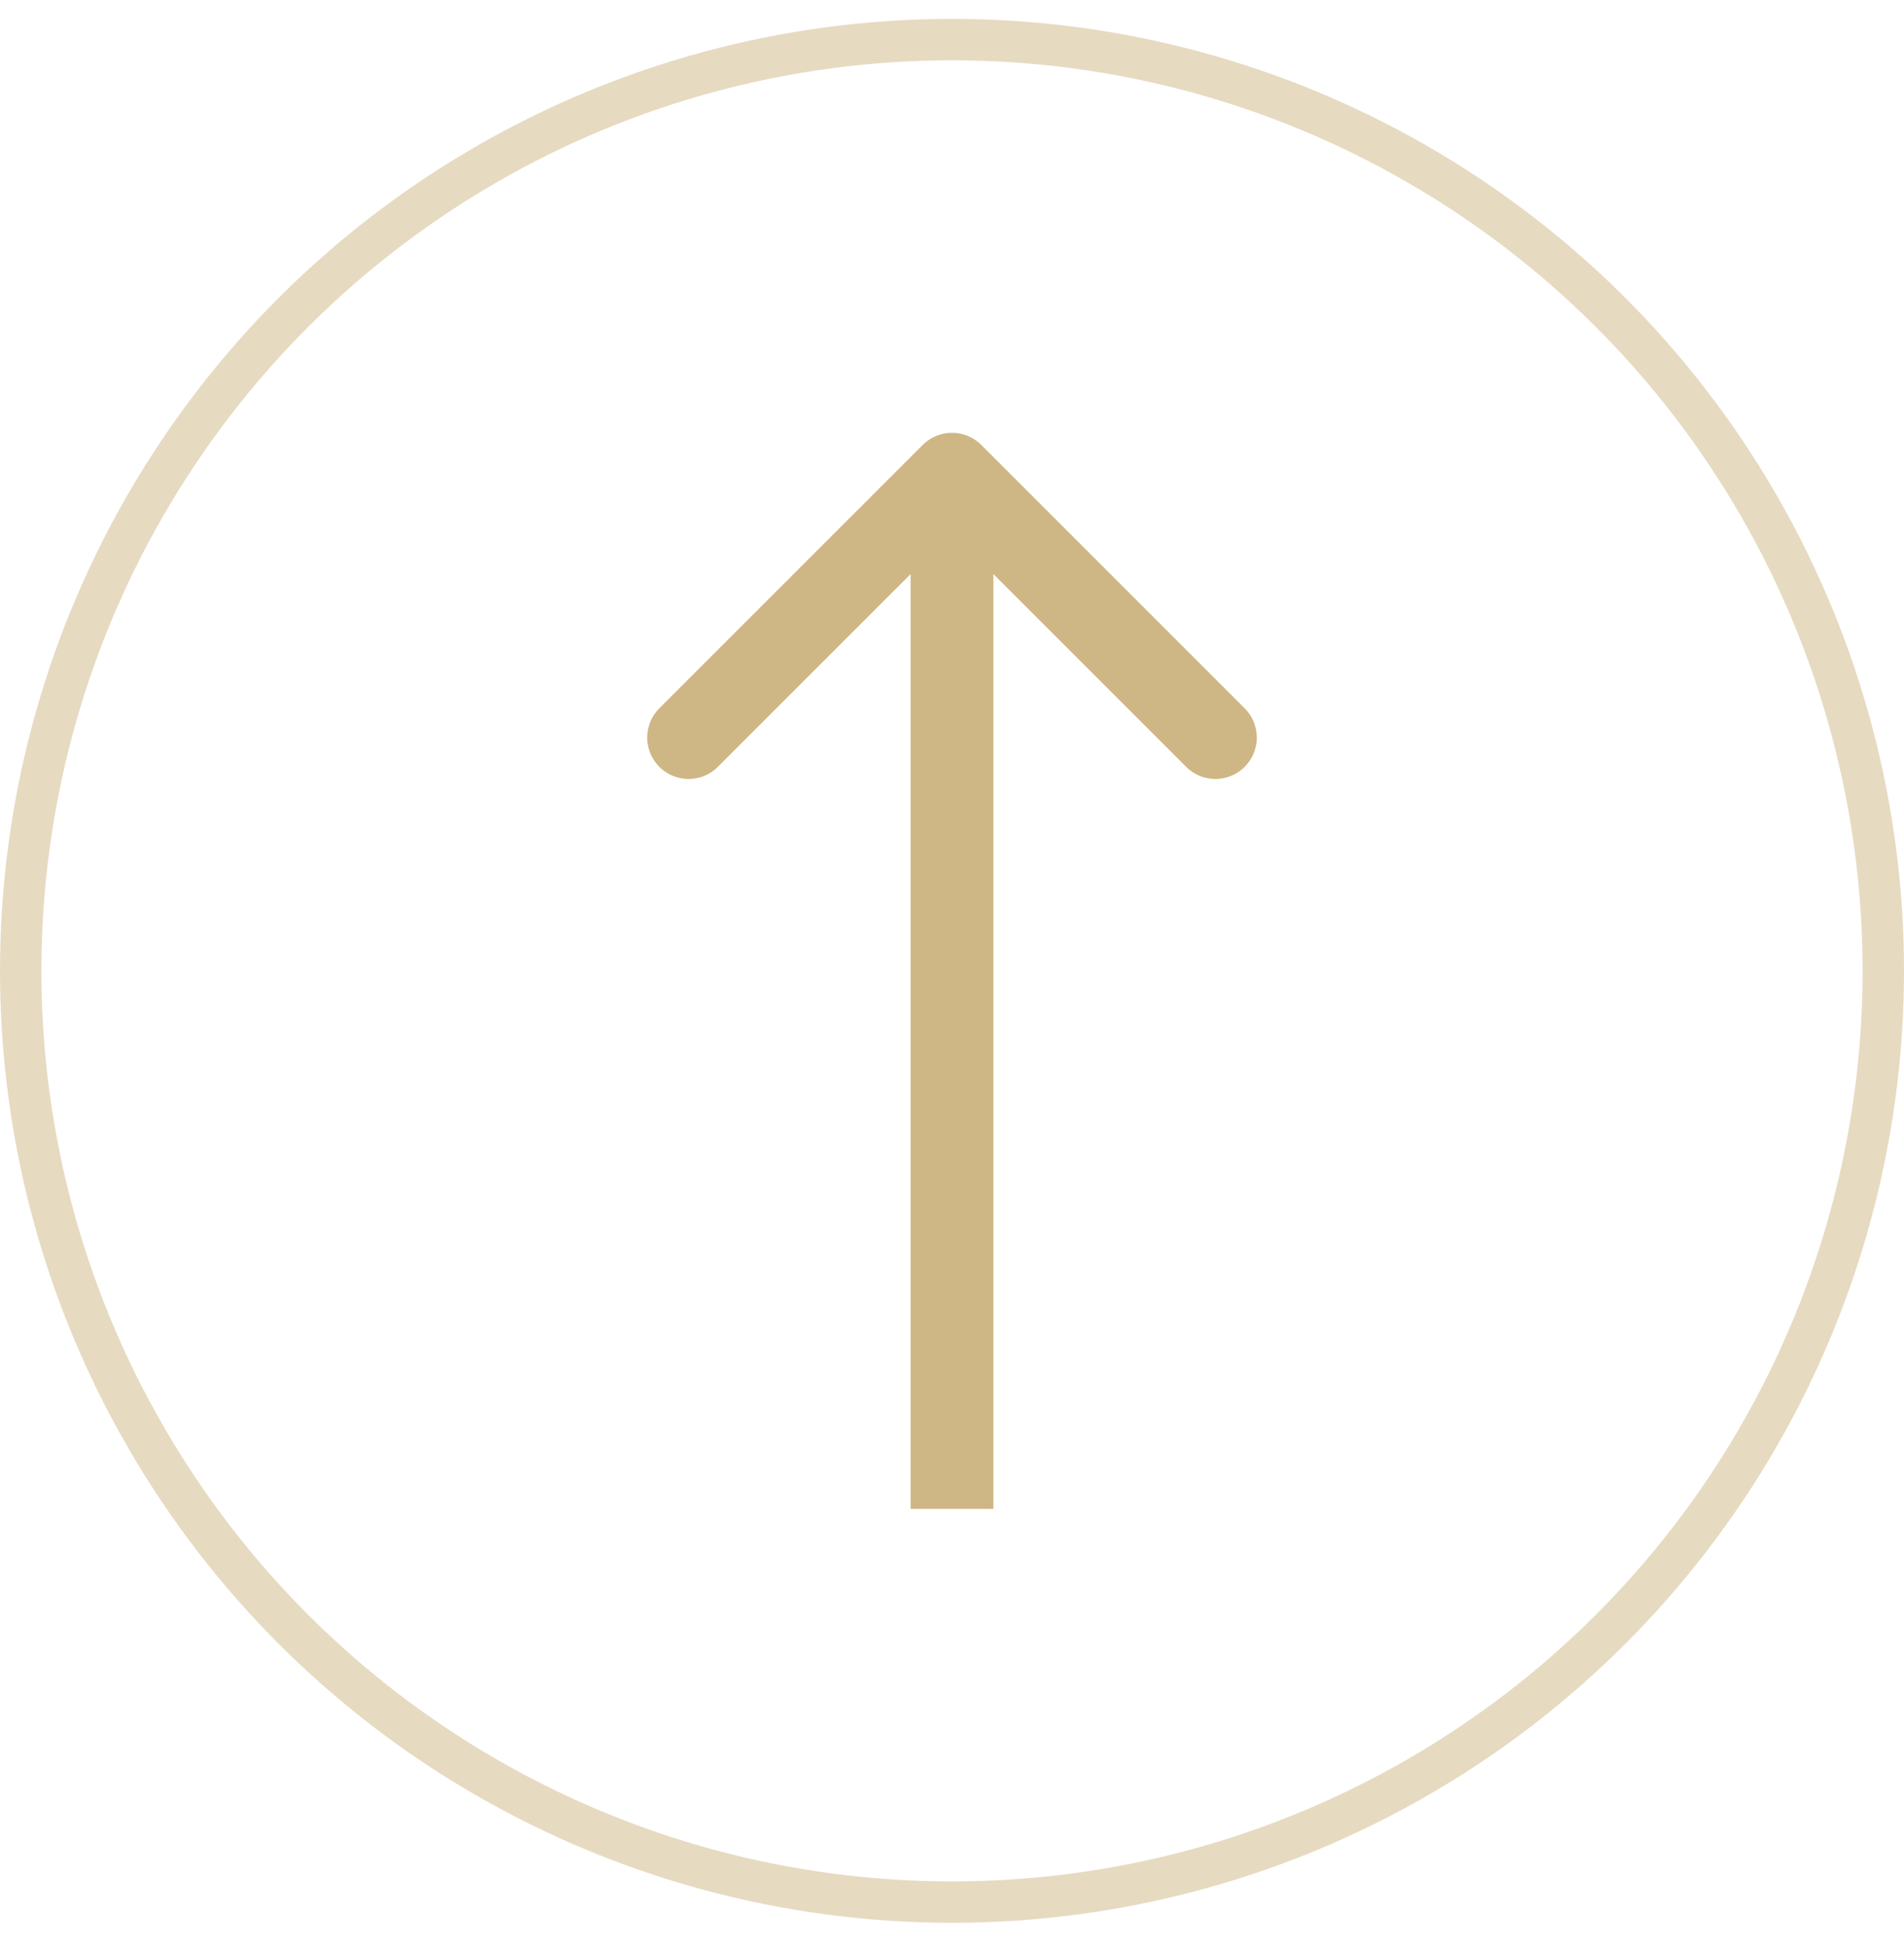 <svg width="46" height="47" viewBox="0 0 46 47" fill="none" xmlns="http://www.w3.org/2000/svg">
<circle opacity="0.5" r="22.5" transform="matrix(0 1 1 0 23 23.457)" stroke="#CEB785"/>
<path d="M22.293 10.75C22.683 10.359 23.317 10.359 23.707 10.75L30.071 17.114C30.462 17.504 30.462 18.138 30.071 18.528C29.68 18.919 29.047 18.919 28.657 18.528L23 12.871L17.343 18.528C16.953 18.919 16.32 18.919 15.929 18.528C15.538 18.138 15.538 17.504 15.929 17.114L22.293 10.75ZM22 36.457L22 11.457H24L24 36.457H22Z" fill="#CEB785"/>
</svg>
